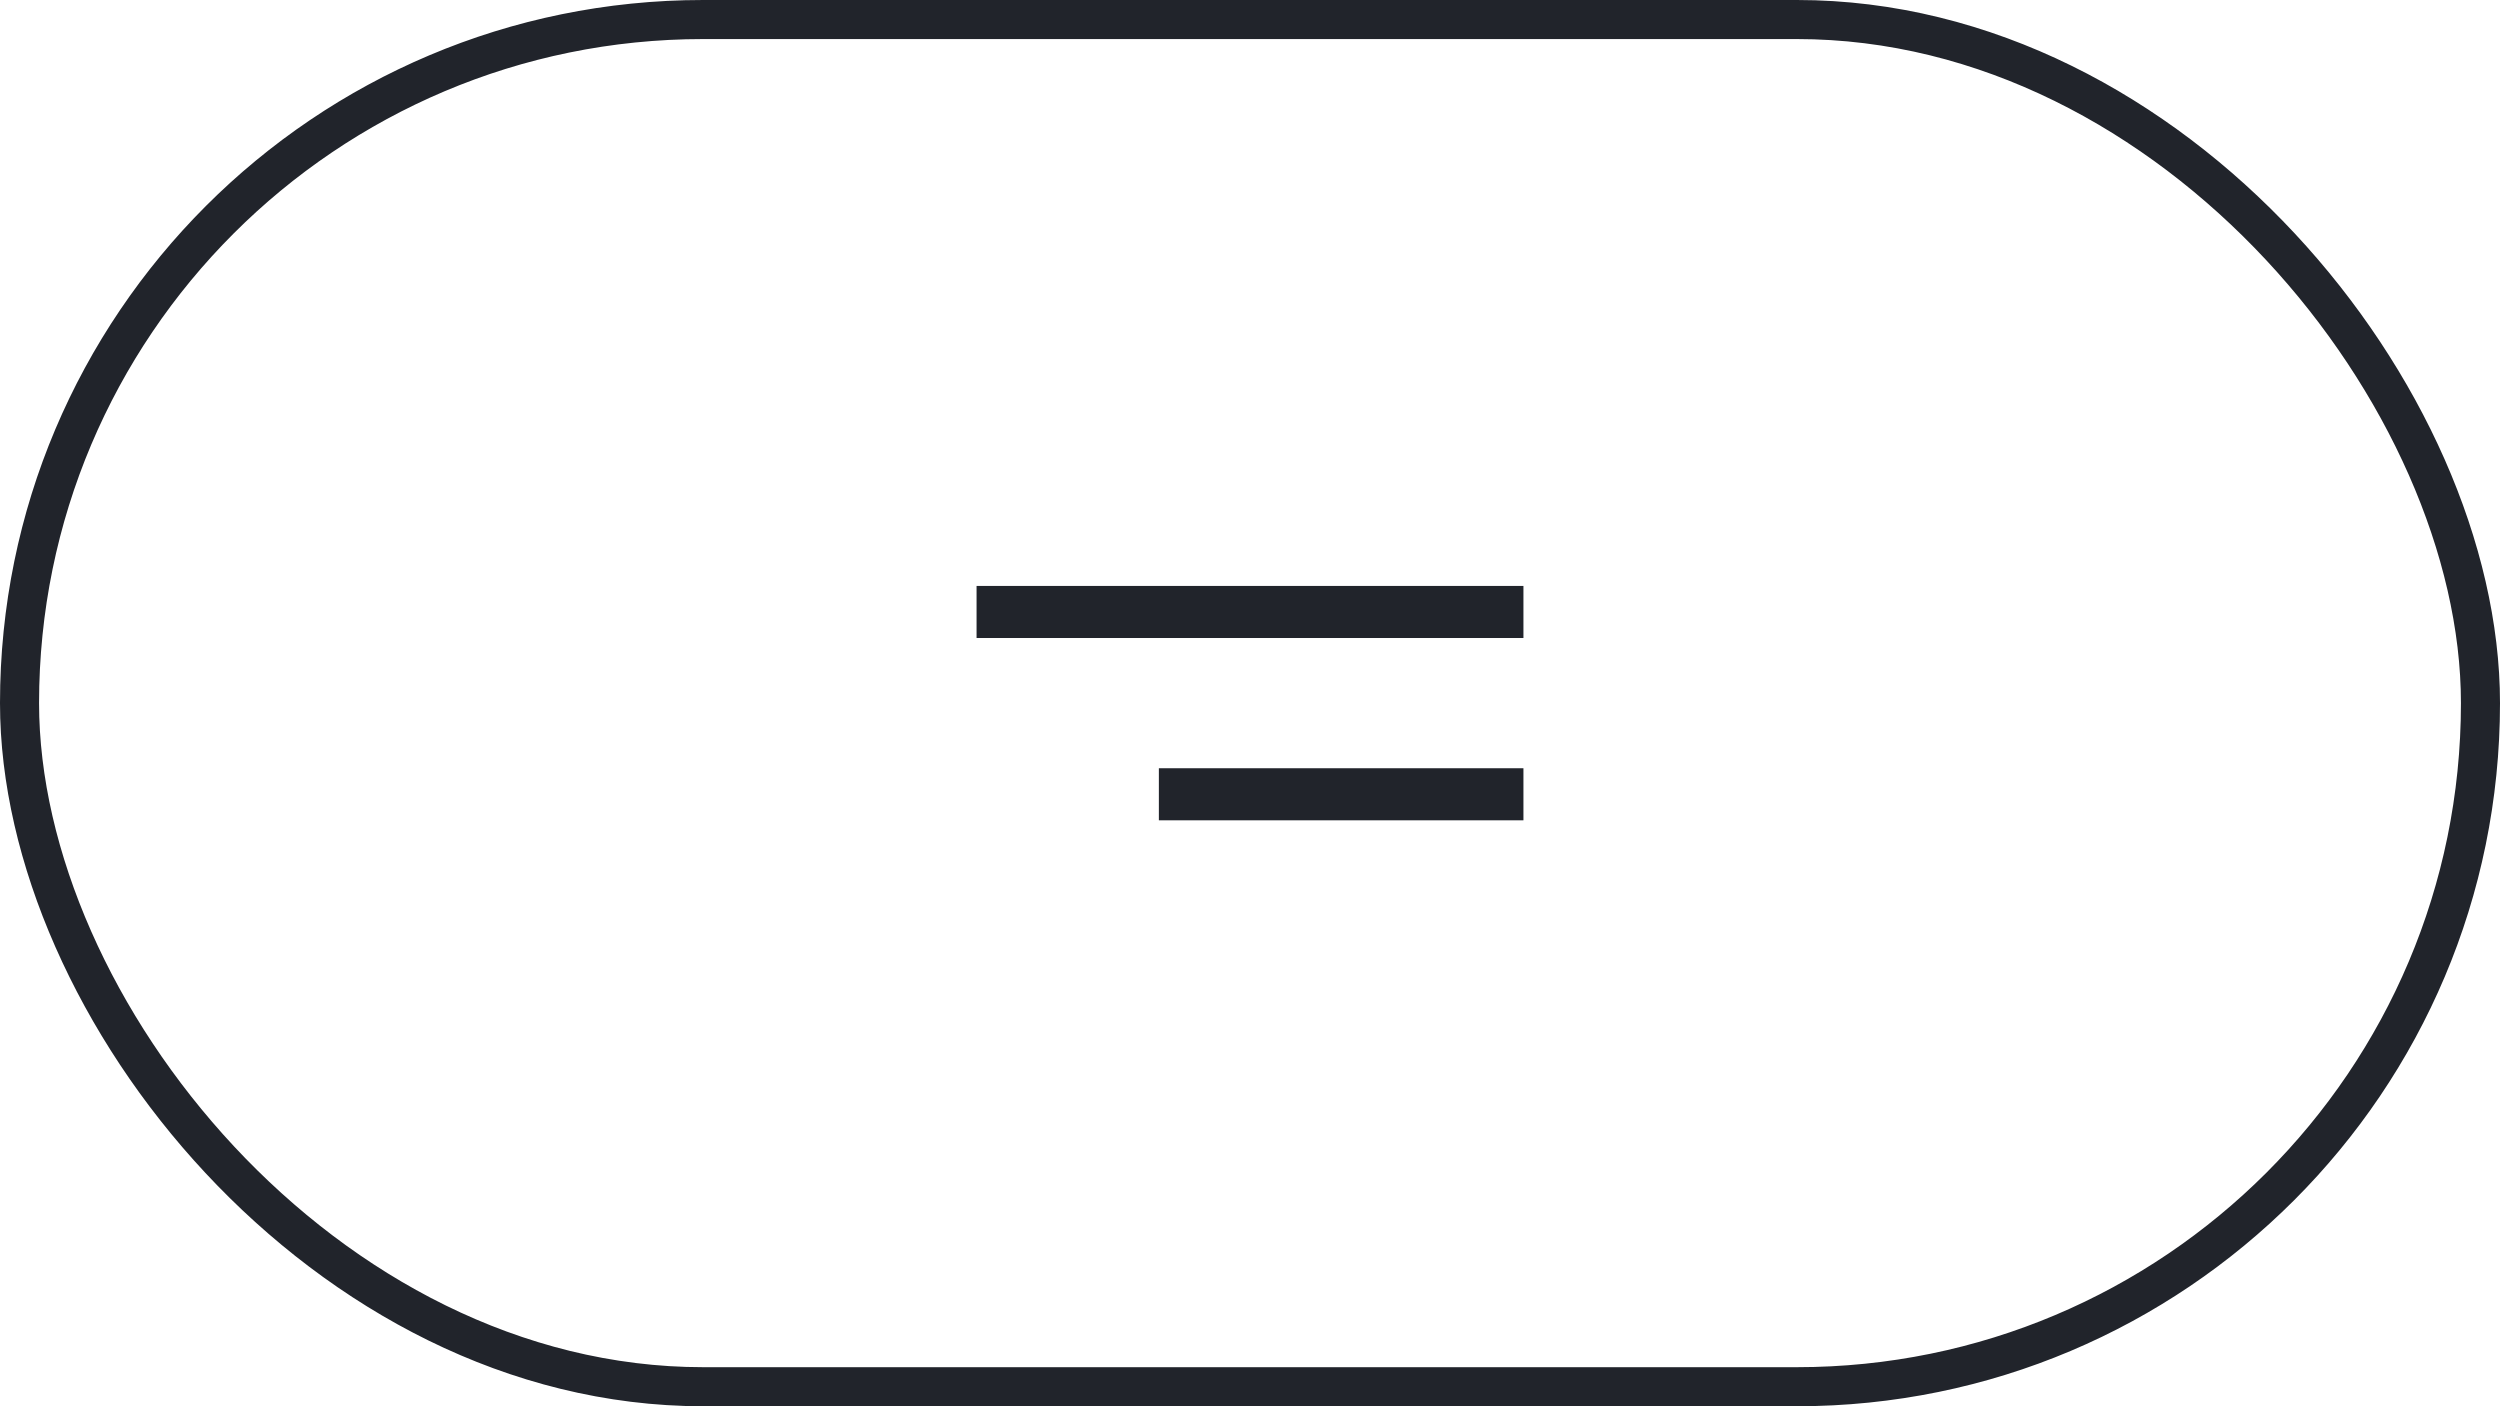 <svg width="64" height="36" viewBox="0 0 64 36" fill="none" xmlns="http://www.w3.org/2000/svg">
<path d="M25 15H39V16.333H25V15ZM29.667 19.667H39V21H29.667V19.667Z" fill="#21242B"/>
<rect x="0.5" y="0.5" width="63" height="35" rx="17.5" stroke="#21242B"/>
</svg>

